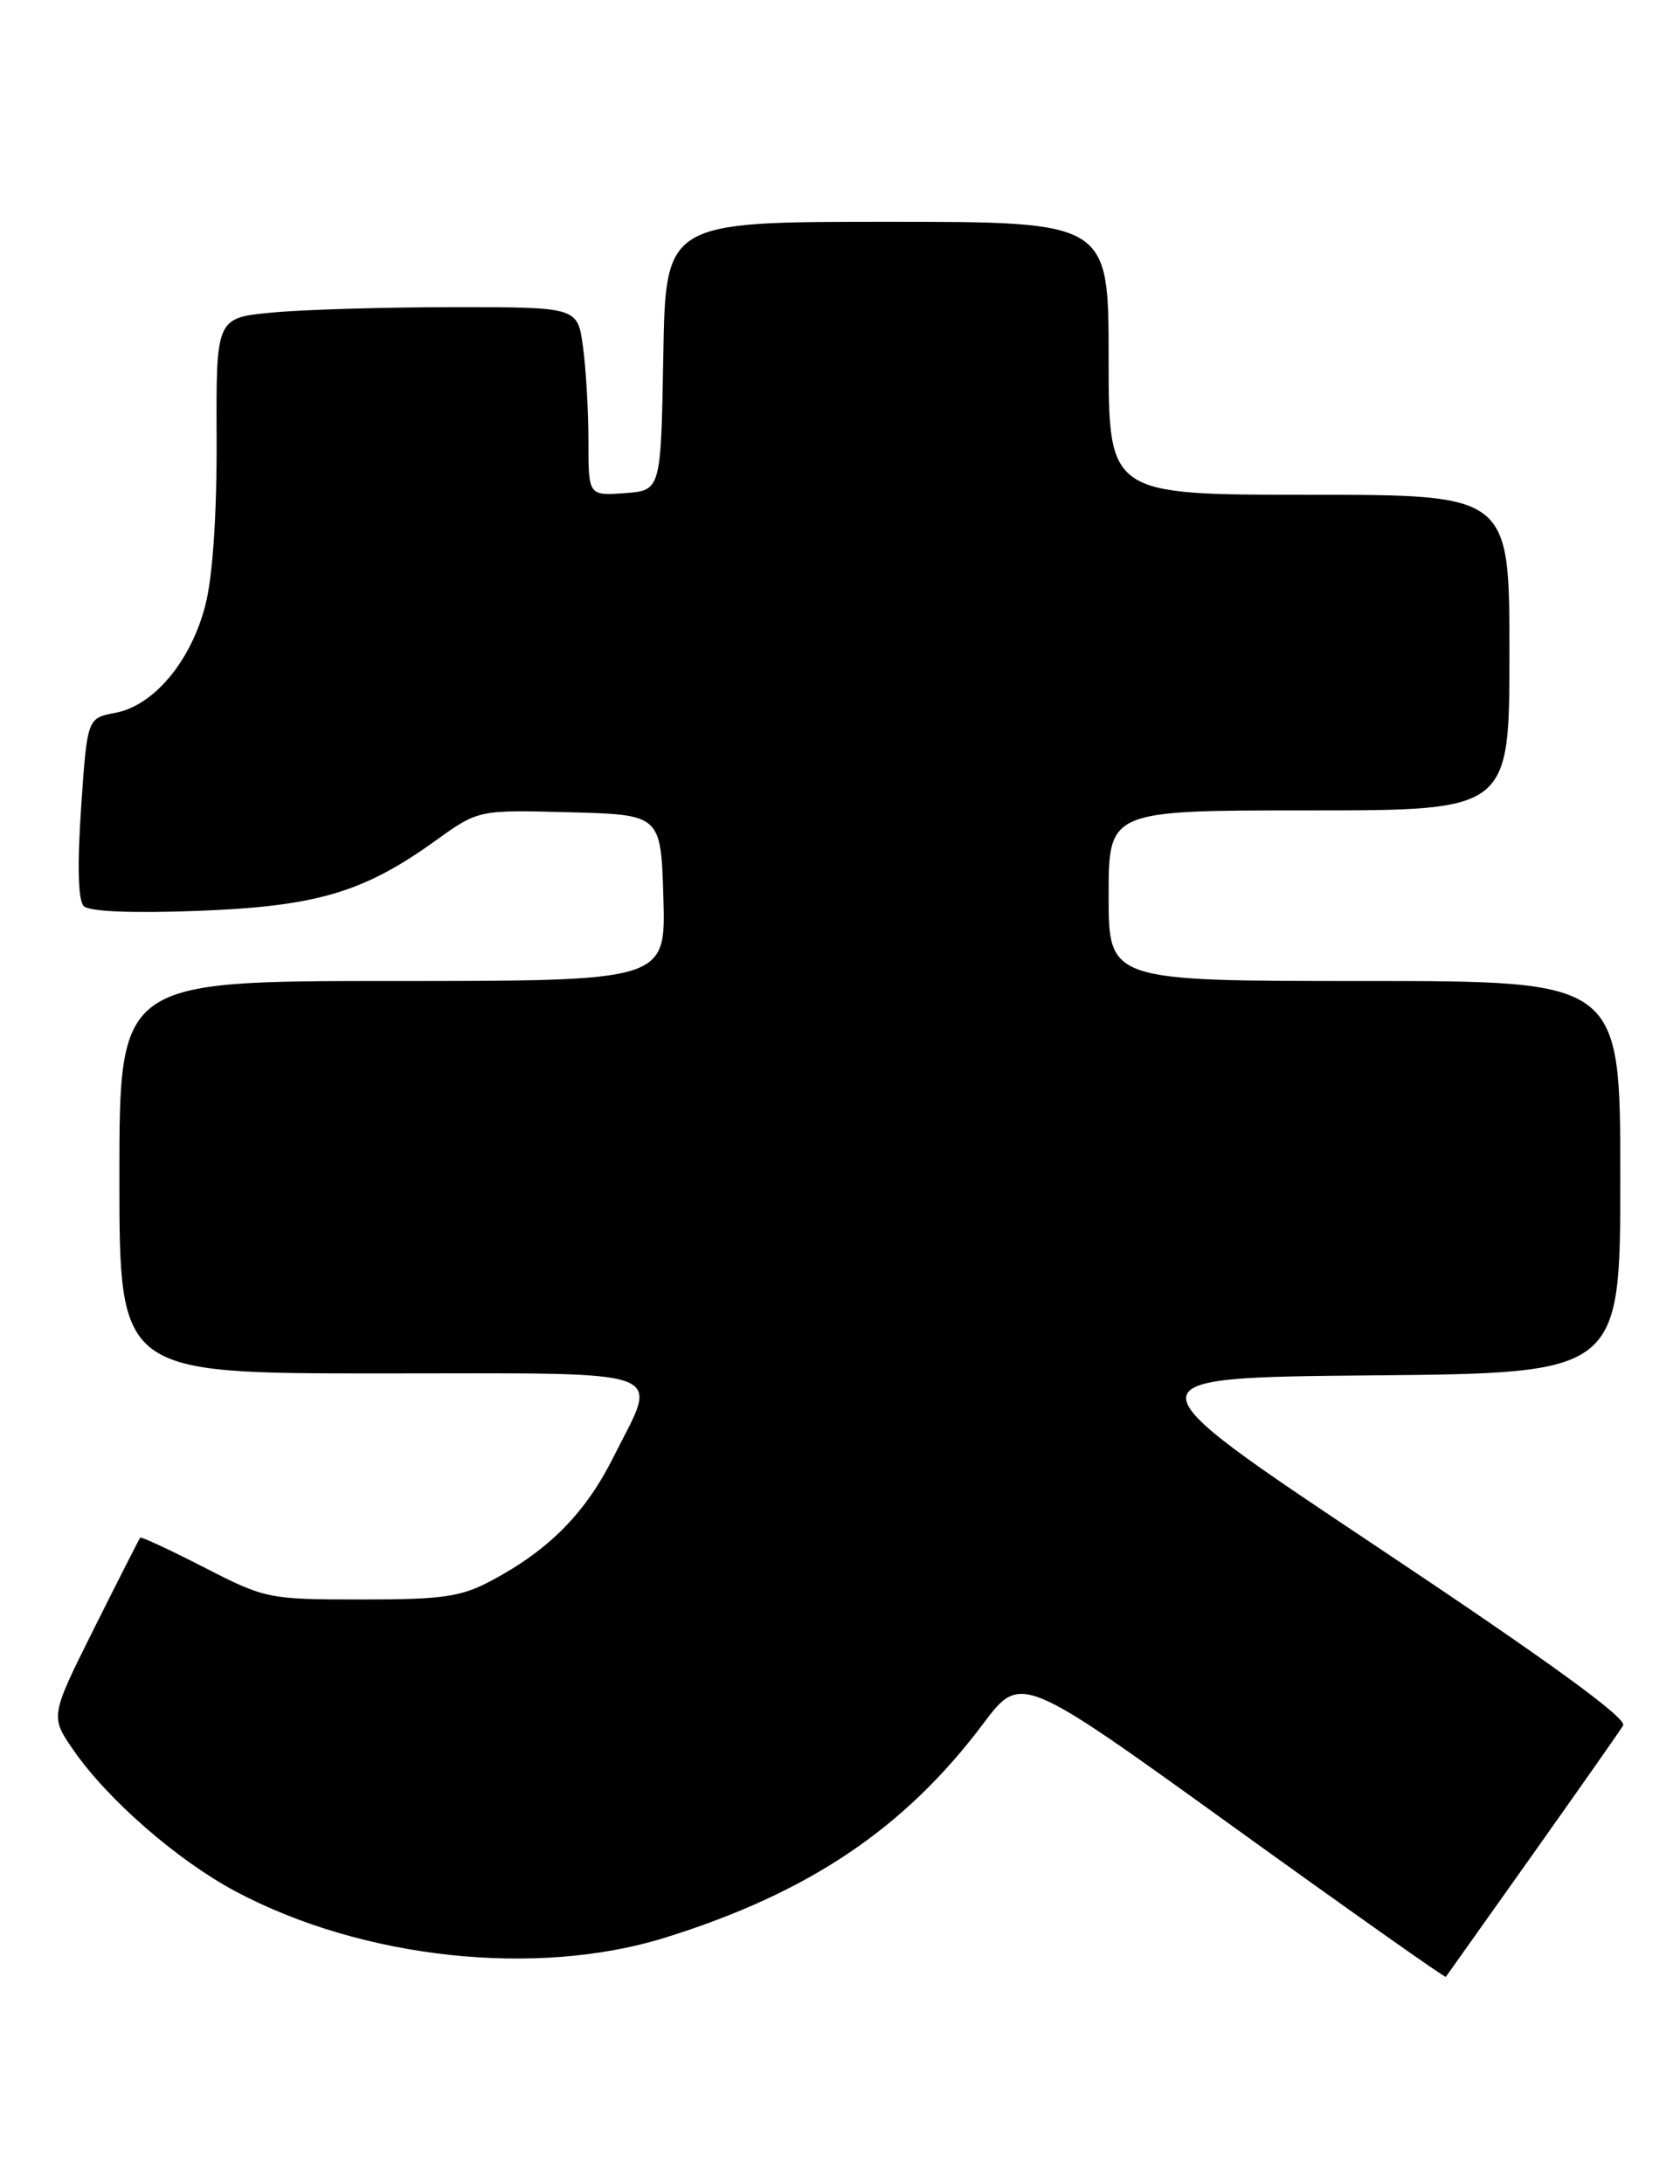 <?xml version="1.0" encoding="UTF-8" standalone="no"?>
<!DOCTYPE svg PUBLIC "-//W3C//DTD SVG 1.1//EN" "http://www.w3.org/Graphics/SVG/1.1/DTD/svg11.dtd" >
<svg xmlns="http://www.w3.org/2000/svg" xmlns:xlink="http://www.w3.org/1999/xlink" version="1.1" viewBox="0 0 197 256">
 <g >
 <path fill="currentColor"
d=" M 179.65 217.50 C 185.11 209.80 189.92 202.95 190.33 202.28 C 190.84 201.45 181.65 194.77 161.41 181.28 C 131.73 161.50 131.73 161.50 160.87 161.23 C 190.00 160.97 190.00 160.97 190.00 137.98 C 190.00 115.00 190.00 115.00 160.00 115.00 C 130.00 115.00 130.00 115.00 130.00 105.00 C 130.00 95.00 130.00 95.00 153.50 95.00 C 177.00 95.00 177.00 95.00 177.00 76.50 C 177.00 58.00 177.00 58.00 153.50 58.00 C 130.00 58.00 130.00 58.00 130.00 42.00 C 130.00 26.00 130.00 26.00 104.03 26.00 C 78.05 26.00 78.05 26.00 77.78 41.75 C 77.50 57.50 77.50 57.50 73.25 57.81 C 69.00 58.11 69.00 58.11 69.00 51.70 C 69.00 48.17 68.71 43.19 68.36 40.64 C 67.73 36.00 67.73 36.00 53.11 36.01 C 45.08 36.01 35.54 36.29 31.92 36.64 C 25.34 37.26 25.34 37.26 25.40 51.38 C 25.44 60.16 24.95 67.53 24.10 70.86 C 22.44 77.45 18.06 82.71 13.54 83.56 C 10.23 84.18 10.23 84.18 9.51 94.69 C 9.05 101.49 9.16 105.56 9.82 106.22 C 10.46 106.86 15.45 107.07 23.17 106.78 C 37.10 106.25 42.60 104.63 51.04 98.57 C 56.10 94.93 56.10 94.93 66.80 95.22 C 77.50 95.50 77.50 95.50 77.79 105.25 C 78.07 115.00 78.07 115.00 46.04 115.00 C 14.00 115.00 14.00 115.00 14.00 138.00 C 14.00 161.00 14.00 161.00 44.50 161.00 C 79.52 161.00 77.24 160.19 71.95 170.78 C 68.67 177.34 64.42 181.66 57.72 185.24 C 54.07 187.20 52.01 187.50 42.38 187.50 C 31.50 187.50 31.10 187.42 23.96 183.75 C 19.94 181.69 16.56 180.12 16.44 180.25 C 16.33 180.39 13.90 185.16 11.05 190.86 C 5.88 201.21 5.88 201.21 8.62 205.17 C 12.64 210.97 20.81 218.09 27.61 221.71 C 42.50 229.65 62.91 231.84 78.00 227.14 C 94.84 221.89 106.06 214.35 115.28 202.08 C 119.71 196.19 119.71 196.19 144.53 214.08 C 158.19 223.92 169.44 231.87 169.54 231.74 C 169.64 231.61 174.19 225.20 179.65 217.50 Z "/>
</g>
</svg>